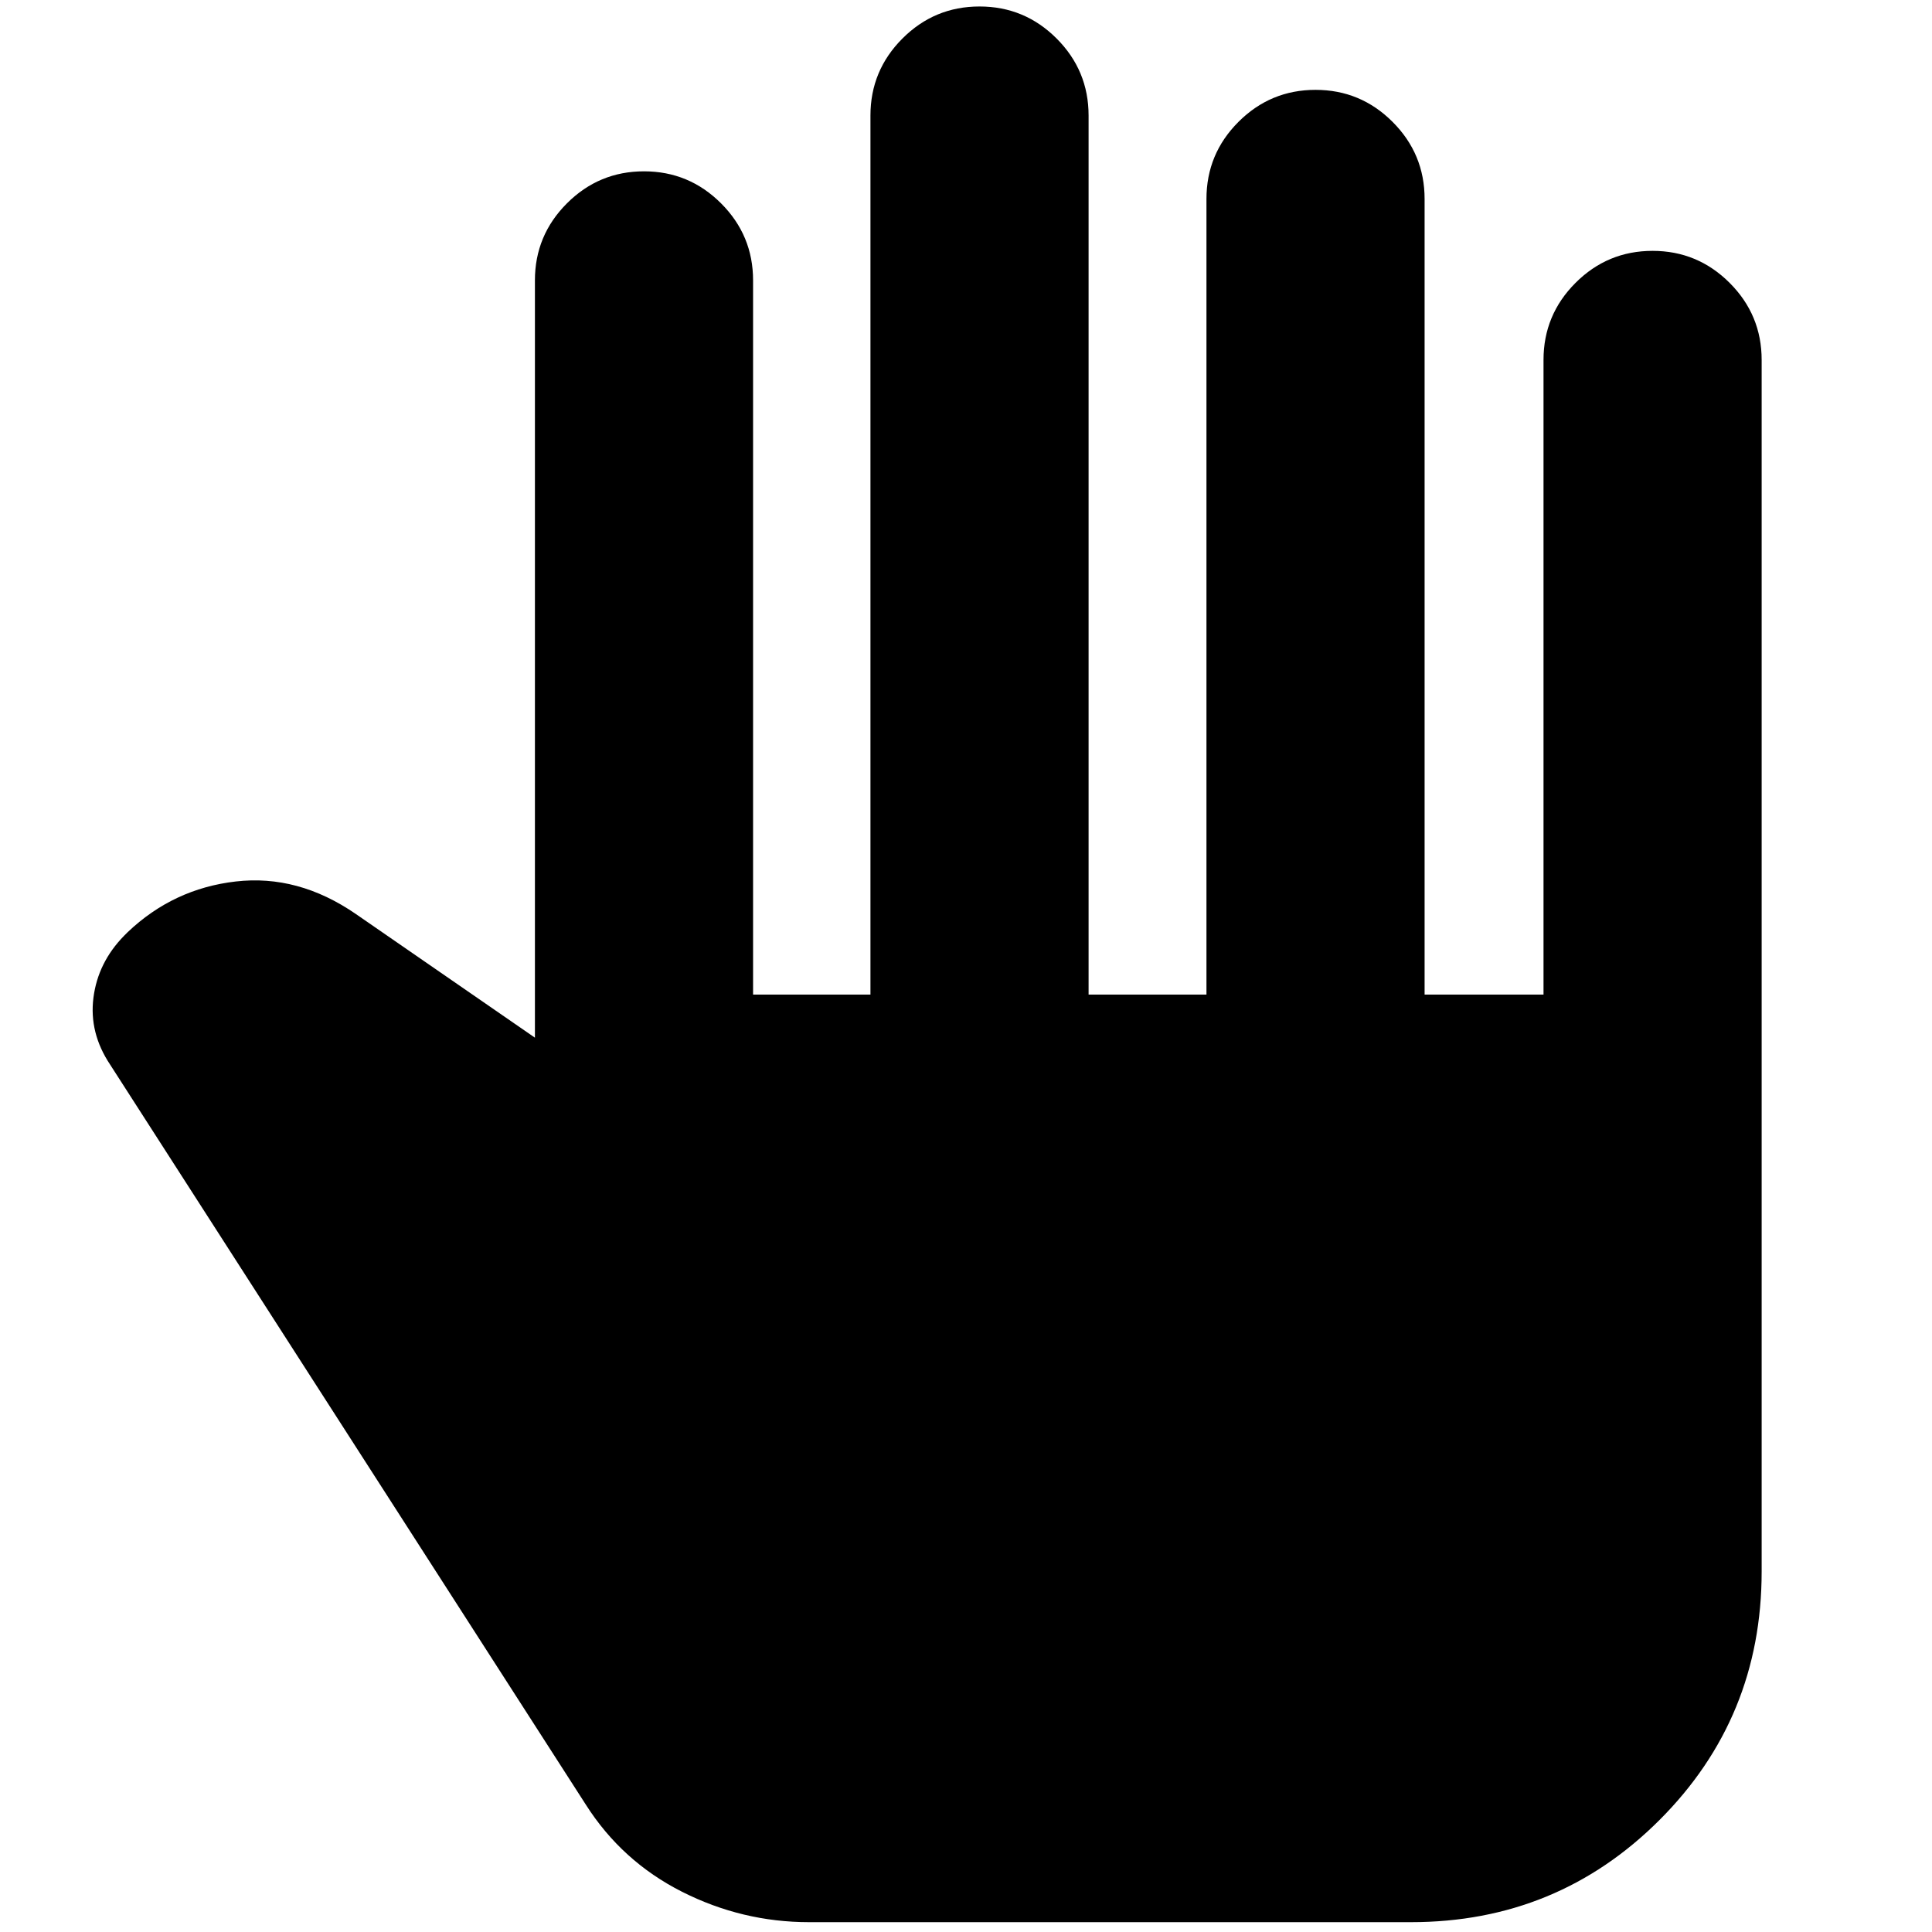 <svg xmlns="http://www.w3.org/2000/svg" height="24" viewBox="0 -960 960 960" width="24"><path d="M402-4.89q-33.21 0-63.11-15.11Q309-35.11 291.04-63.37L54.72-431q-10.52-15.76-8.29-33.26 2.24-17.5 15.24-30.78l1.76-1.76q22.75-21.64 53.72-25.2 30.96-3.57 59.59 16.11l89.06 61.5v-376.28q0-22.39 15.91-38.29 15.91-15.91 38.29-15.91t38.29 15.91q15.91 15.9 15.91 38.29v354.87h58.32v-436.79q0-22.38 15.91-38.29 15.9-15.9 38.29-15.9 22.38 0 38.29 15.9 15.9 15.91 15.9 38.29v436.79h58.57v-395.35q0-22.38 15.9-38.29 15.91-15.91 38.29-15.91 22.39 0 38.29 15.91 15.91 15.91 15.91 38.29v395.35h59.09v-315.35q0-22.38 15.9-38.29 15.91-15.91 38.29-15.91t38.29 15.91q15.91 15.91 15.91 38.29v602.03q0 72.75-50.78 123.49Q773.8-4.89 701.15-4.89H402Z"/></svg>
